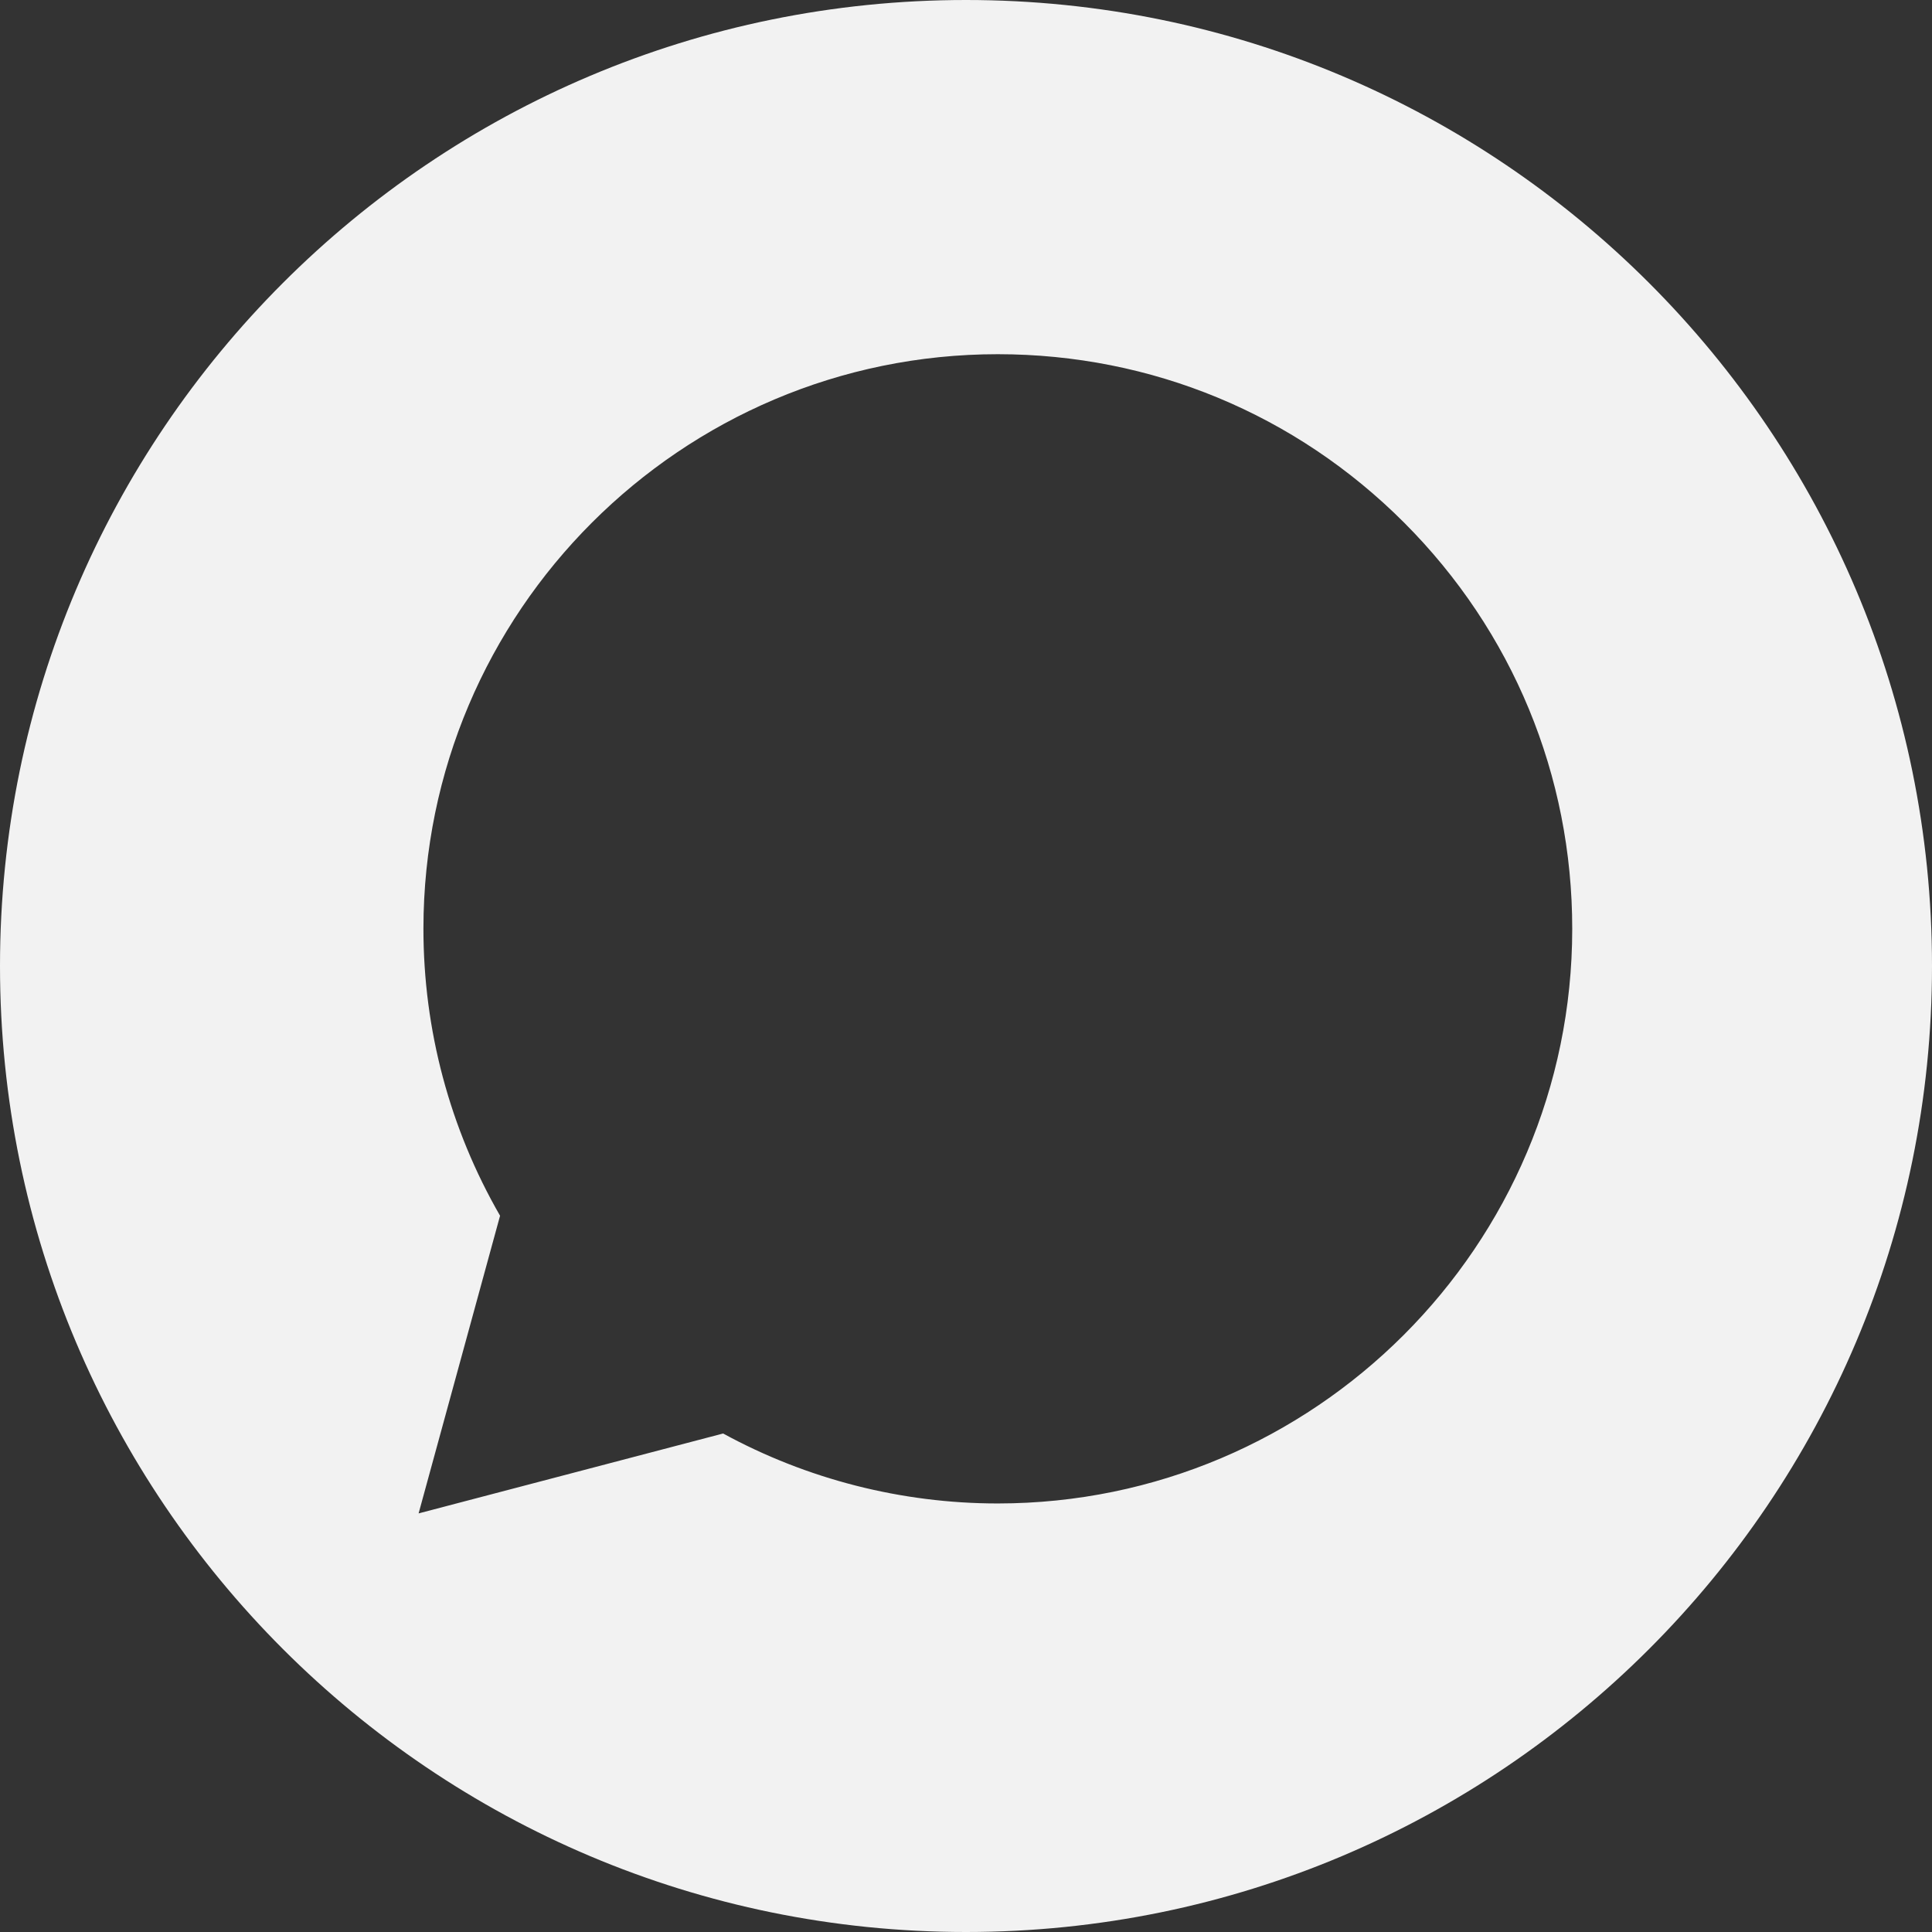 <svg width="42" height="42" viewBox="0 0 42 42" fill="none" xmlns="http://www.w3.org/2000/svg">
<rect x="0" y="0" width="42" height="42" fill="#333333" stroke="none"/>
<path fill-rule="evenodd" clip-rule="evenodd" d="M21 42C9.402 42 0 32.598 0 21C0 9.402 9.402 0 21 0C32.598 0 42 9.402 42 21C42 32.598 32.598 42 21 42ZM21.692 32.684C28.577 32.681 34.177 27.08 34.179 20.196C34.181 16.86 32.883 13.723 30.525 11.362C28.168 9.002 25.033 7.701 21.692 7.7C14.809 7.7 9.207 13.302 9.205 20.186C9.204 22.387 9.779 24.535 10.871 26.429L9.1 32.9L15.72 31.163C17.544 32.158 19.597 32.683 21.687 32.684H21.692Z" fill="#F2F2F2"/>
</svg>
